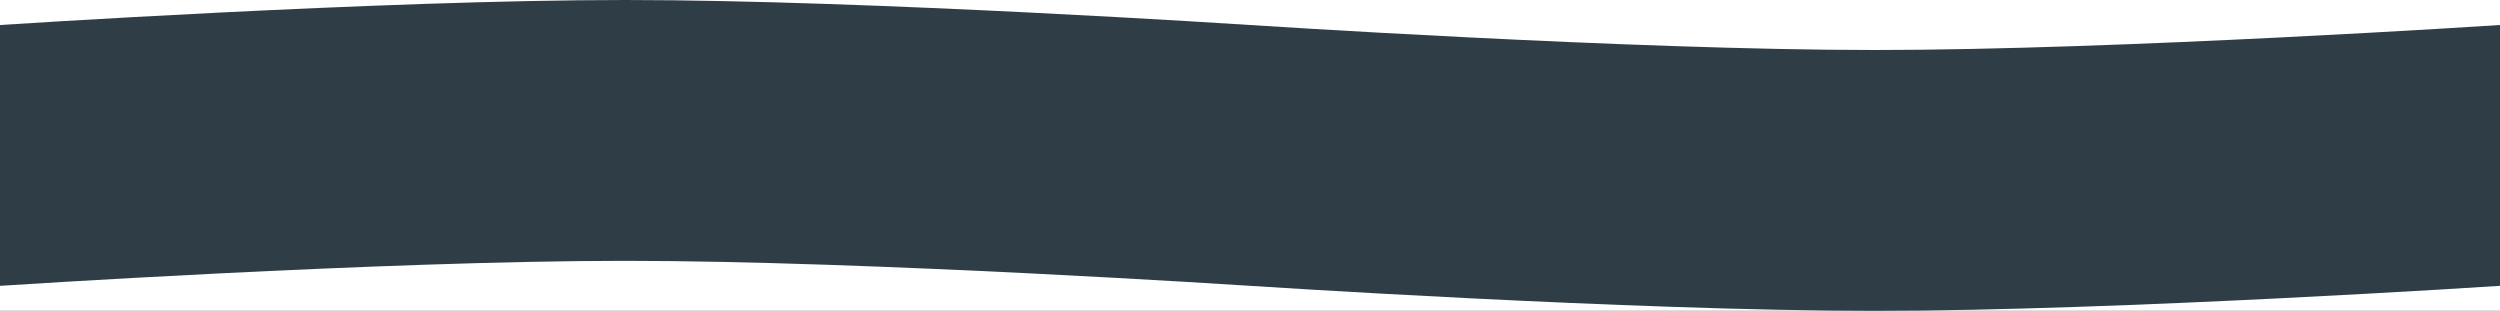 <svg width="6000" height="746" viewBox="0 0 6000 746" fill="none" xmlns="http://www.w3.org/2000/svg">
<rect width="6000" height="746" fill="#343434"/>
<rect width="6000" height="746" fill="#FFFFFF"/>
<path d="M0 60V686C0 686 913.745 626 1500 626C2086.25 626 3000 686 3000 686C3000 686 3913.75 746 4500 746C5086.25 746 6000 686 6000 686V60C6000 60 5086.25 120 4500 120C3913.75 120 3000 60 3000 60C3000 60 2086.25 0 1500 0C913.745 0 0 60 0 60Z" fill="#2F3E46"/>
</svg>
